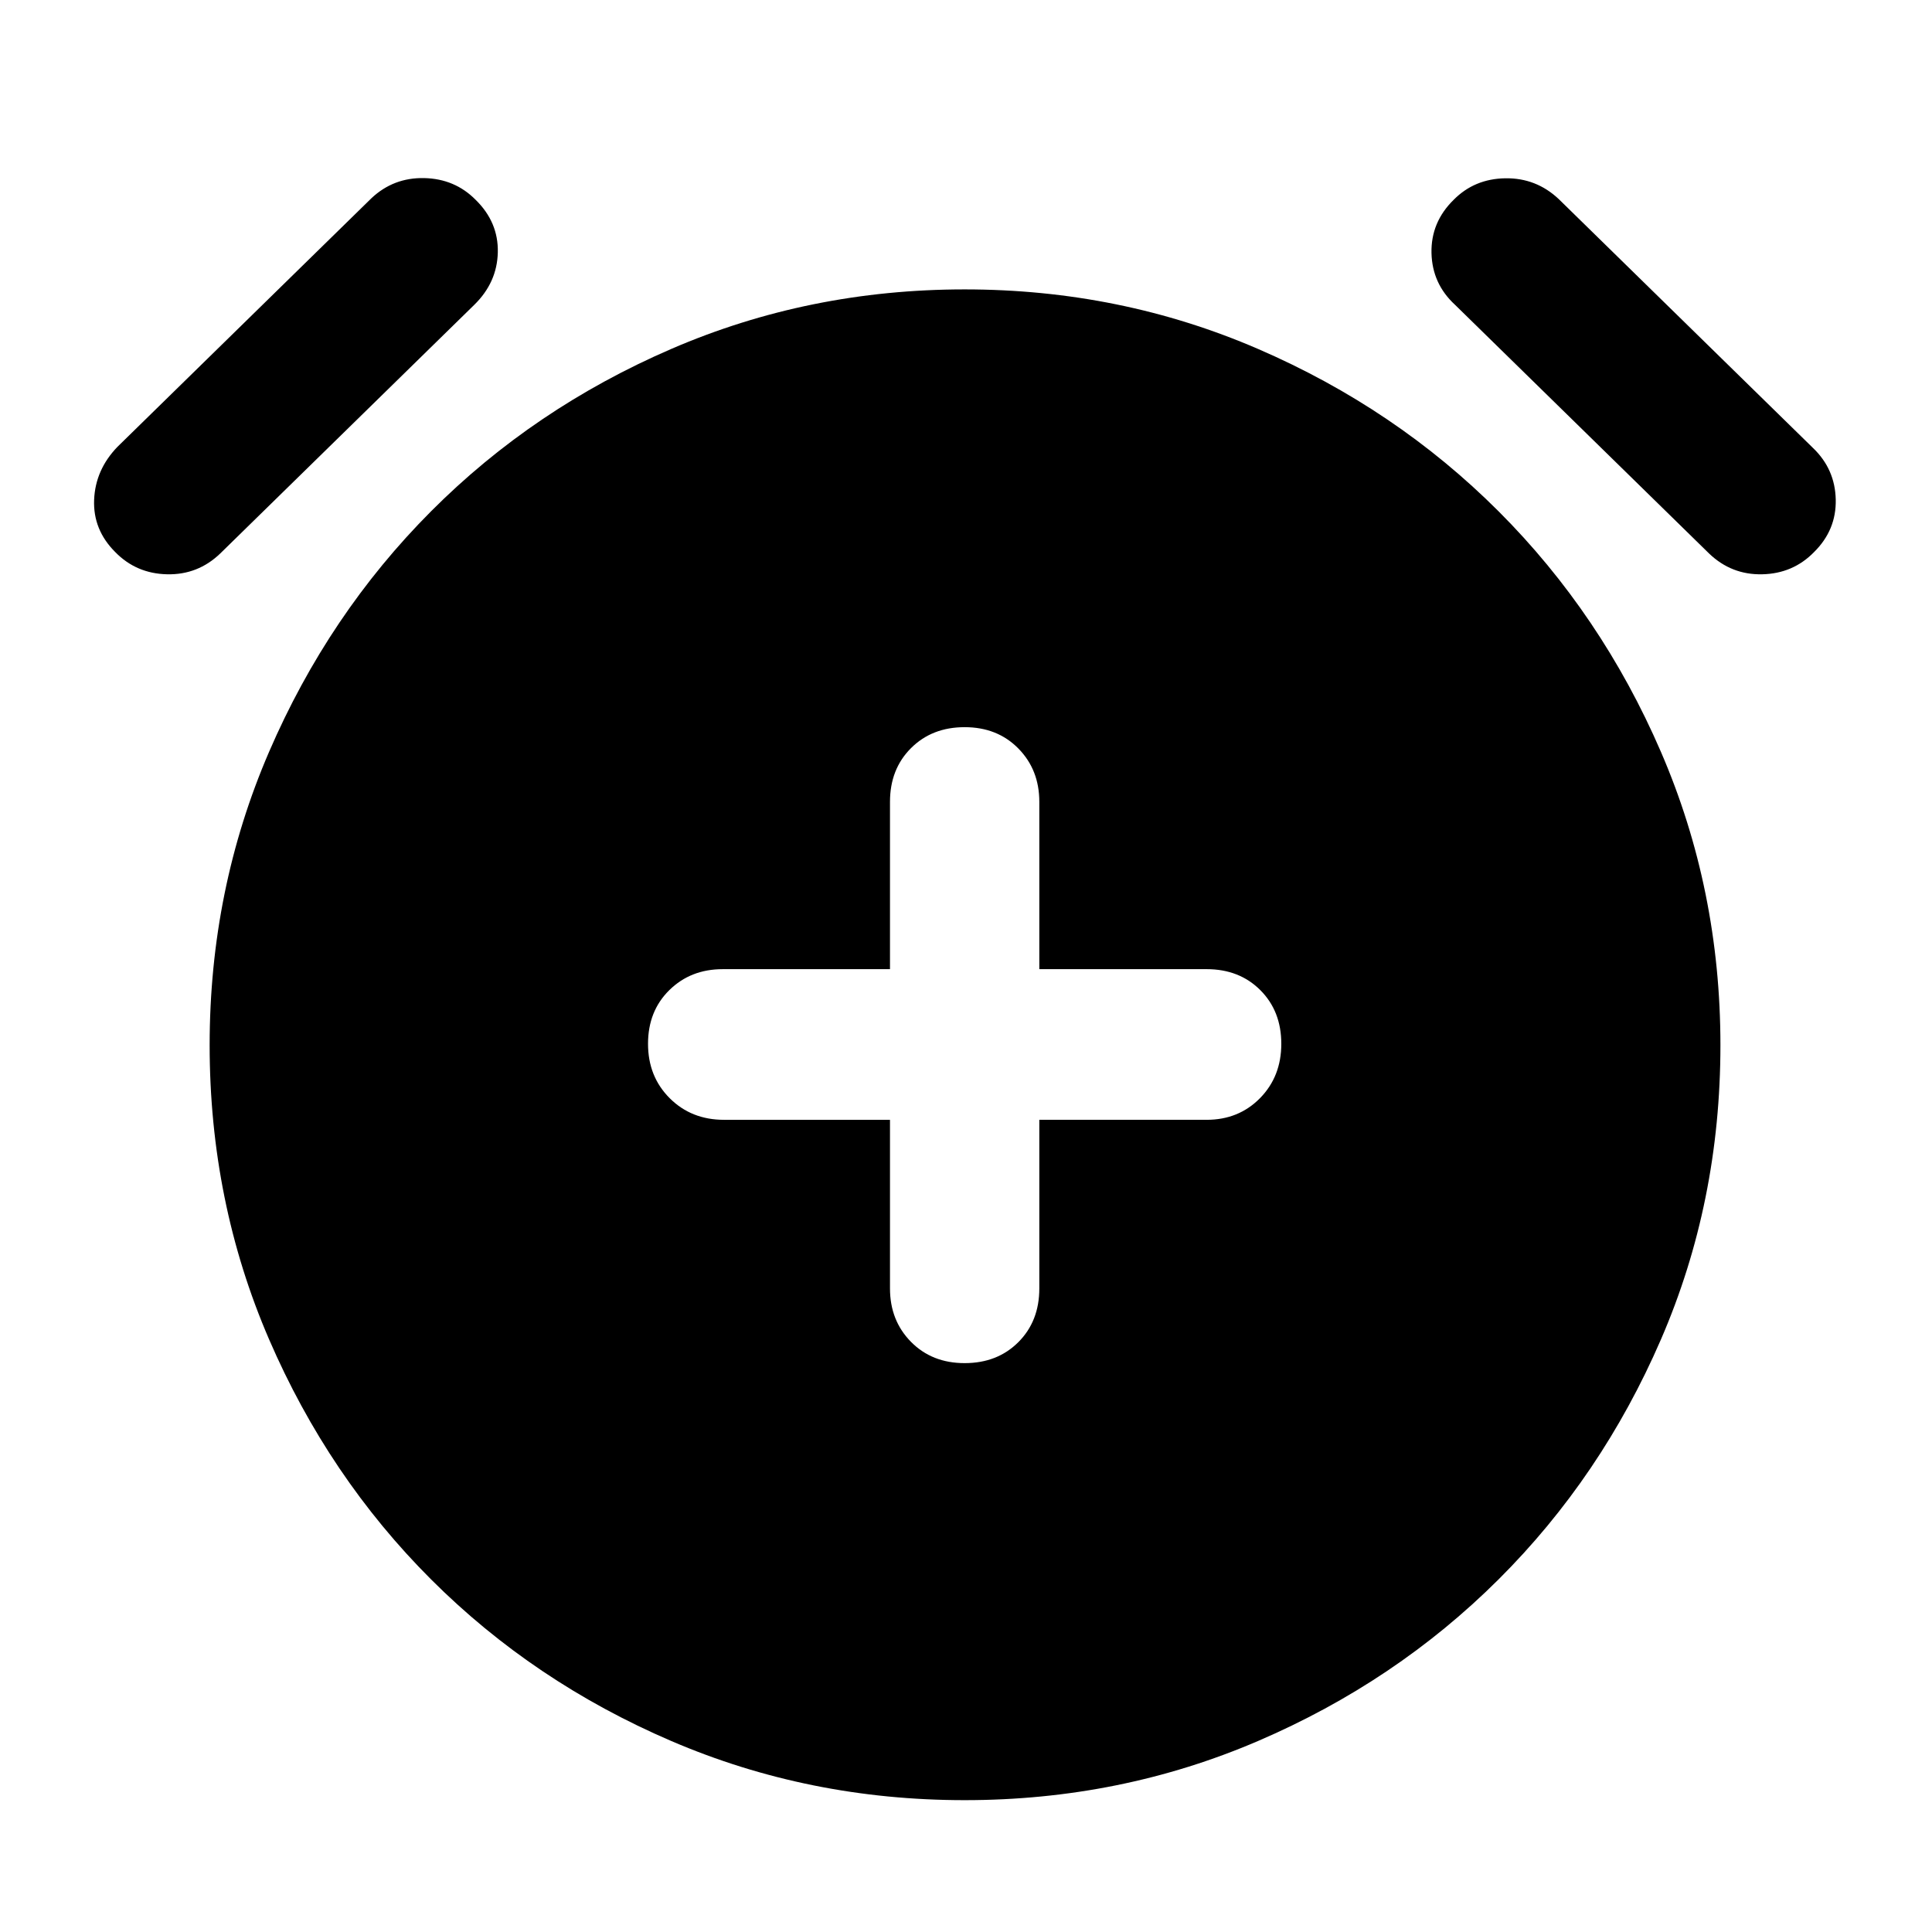 <svg xmlns="http://www.w3.org/2000/svg" height="40" viewBox="0 -960 960 960" width="40"><path d="M442.23-403.57v83.8q0 15.94 10.43 26.52 10.42 10.58 26.67 10.58 16.26 0 26.68-10.42 10.42-10.42 10.42-26.68v-83.8h83.14q15.93 0 26.51-10.75 10.59-10.76 10.59-27.01 0-16.26-10.43-26.68-10.42-10.42-26.67-10.42h-83.14v-83.14q0-15.93-10.42-26.51-10.42-10.59-26.68-10.59-16.25 0-26.67 10.43-10.43 10.42-10.43 26.67v83.14H359.1q-15.93 0-26.52 10.42Q322-457.59 322-441.33q0 16.25 10.76 27.01 10.75 10.75 27.01 10.75h82.46Zm37.1 338.06q-77.34 0-145.77-29.39-68.42-29.39-119.36-80.3-50.95-50.9-80.49-119.26-29.54-68.36-29.54-146.21 0-77.34 29.54-145.77 29.54-68.42 80.49-119.51 50.94-51.09 119.36-80.67 68.43-29.58 145.77-29.58 77.35 0 145.77 29.58 68.42 29.58 119.52 80.67 51.09 51.09 80.67 119.51 29.58 68.43 29.58 145.77 0 78.02-29.58 146.29-29.58 68.28-80.67 119.18-51.1 50.91-119.52 80.3-68.42 29.39-145.77 29.39ZM57.27-685.67q-11.11-11.08-10.5-26.02.62-14.93 11.61-26.3l126.2-123.53q10.98-10.32 26.21-9.99 15.22.34 25.54 10.78 11.37 11.12 11.03 26.1-.33 14.98-11.69 26.09L109.46-685q-11.11 10.7-26.43 10.36-15.31-.33-25.76-11.03Zm844.12 0q-10.44 10.7-25.76 11.03-15.31.34-26.43-10.36L723-808.54q-11.36-10.45-11.7-25.76-.33-15.31 11.03-26.43 10.32-10.44 25.64-10.68 15.32-.24 26.55 10.32l126.34 123.67q10.98 10.51 11.31 25.64.34 15.13-10.78 26.11Z"/></svg>